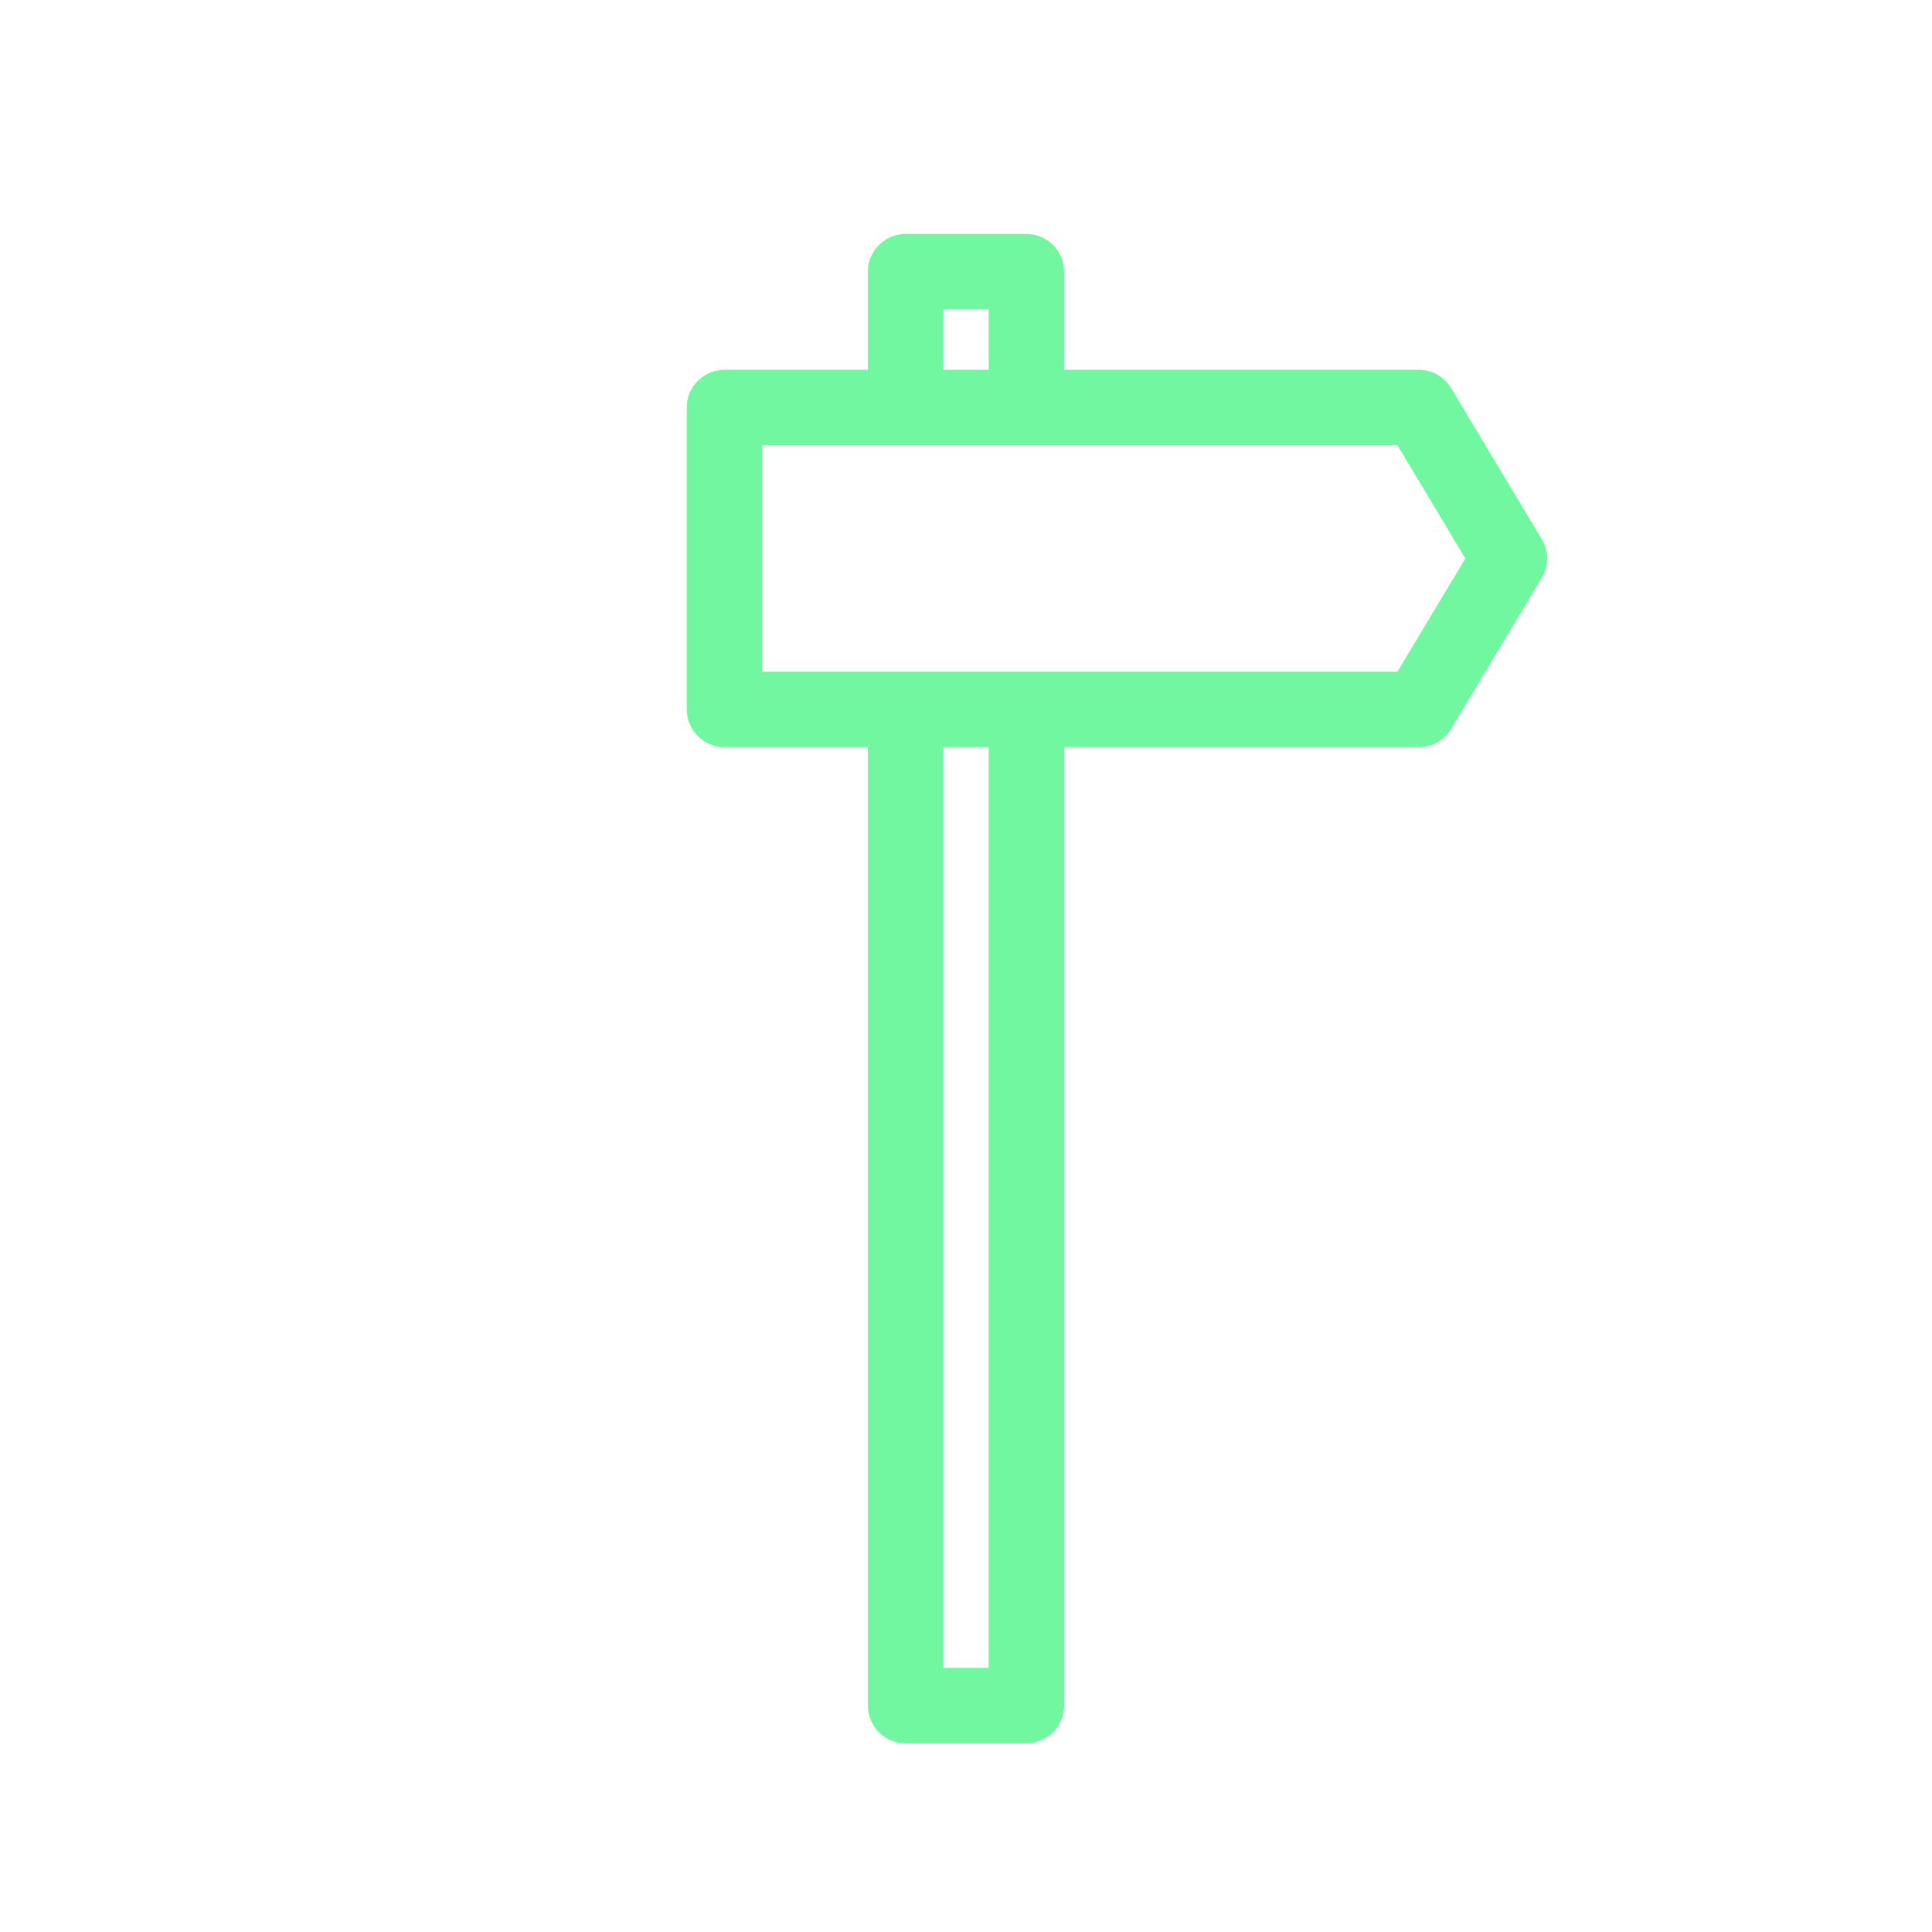 <svg xmlns="http://www.w3.org/2000/svg" viewBox="0 0 128 128" fill="none" stroke="#71F79F" stroke-width="5" stroke-linejoin="round"><path d="M68 27V18h-8v9Zm-20 0V47H94l6-10-6-10ZV47m20 66V47h-8v66Z"/></svg>